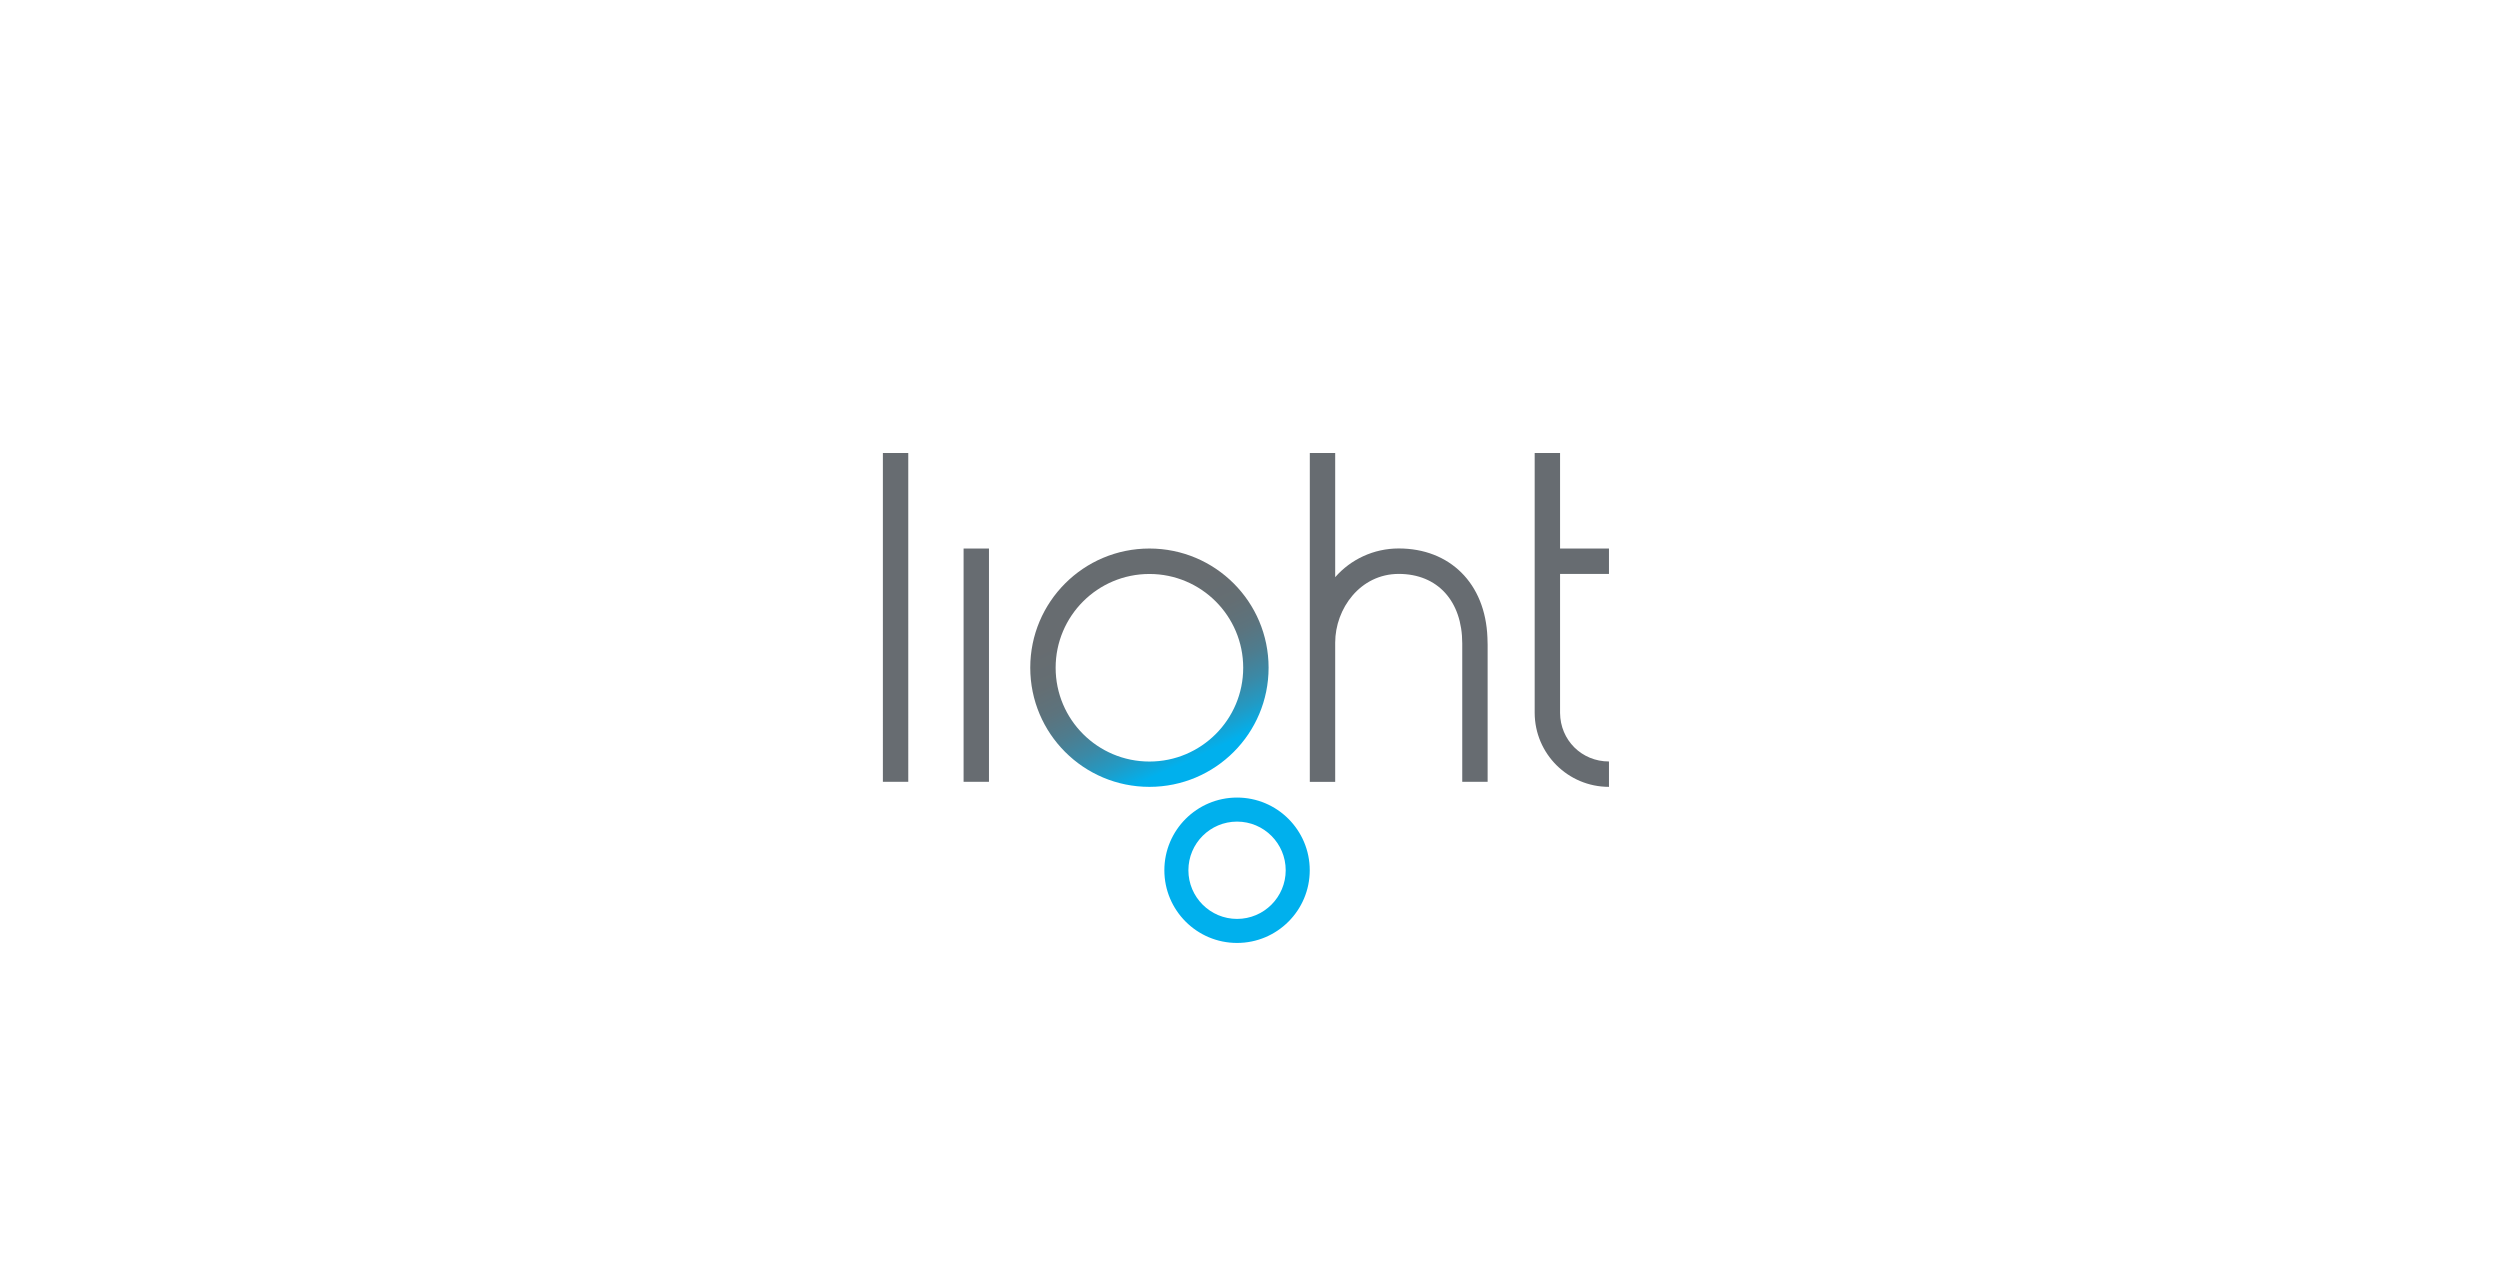 <?xml version="1.0" encoding="UTF-8"?>
<!-- Generator: Adobe Illustrator 23.0.1, SVG Export Plug-In . SVG Version: 6.00 Build 0)  -->
<svg xmlns="http://www.w3.org/2000/svg" xmlns:xlink="http://www.w3.org/1999/xlink" id="Logos" x="0px" y="0px" viewBox="0 0 390 200" style="enable-background:new 0 0 390 200;" xml:space="preserve">
<style type="text/css">
	.st0{display:none;}
	.st1{display:inline;fill:#00B35E;}
	.st2{display:inline;fill:#E43312;}
	.st3{display:inline;}
	.st4{fill:#5A5A5A;}
	.st5{fill:url(#SVGID_1_);}
	.st6{fill:#B9BBBD;}
	.st7{fill:url(#SVGID_2_);}
	.st8{fill-rule:evenodd;clip-rule:evenodd;}
	.st9{fill:#D31317;}
	.st10{fill:#1D1D1B;}
	.st11{fill:#454651;}
	.st12{display:inline;fill:#454651;}
	.st13{fill:#3E434F;}
	.st14{display:inline;fill:#1D1D1B;}
	.st15{display:inline;fill:#44444E;}
	.st16{display:inline;fill:#44444E;stroke:#44444E;stroke-linecap:round;stroke-linejoin:bevel;stroke-miterlimit:10;}
	.st17{fill:#44444E;stroke:#44444E;stroke-linecap:round;stroke-linejoin:bevel;stroke-miterlimit:10;}
	.st18{fill:#44444E;stroke:#44444E;stroke-width:7;stroke-linecap:square;stroke-linejoin:round;stroke-miterlimit:10;}
	.st19{display:inline;fill:none;stroke:#44444E;stroke-width:7;stroke-linecap:round;stroke-linejoin:bevel;stroke-miterlimit:10;}
	.st20{fill:none;stroke:#44444E;stroke-width:7;stroke-linecap:square;stroke-linejoin:round;stroke-miterlimit:10;}
	.st21{fill:none;stroke:#44444E;stroke-width:7;stroke-linecap:round;stroke-linejoin:bevel;stroke-miterlimit:10;}
	.st22{display:inline;fill:none;stroke:#44444E;stroke-width:7;stroke-linecap:square;stroke-linejoin:bevel;stroke-miterlimit:10;}
	.st23{display:inline;fill:none;stroke:#44444E;stroke-width:7;stroke-linecap:square;stroke-linejoin:round;stroke-miterlimit:10;}
	.st24{display:inline;fill:#367DBE;}
	.st25{display:inline;fill:#367DBE;stroke:#1D1D1B;stroke-width:0.25;stroke-miterlimit:10;}
	.st26{display:inline;fill:#2E4497;}
	.st27{display:inline;fill:#F48328;}
	.st28{fill:#FFFFFF;}
	.st29{fill:#444968;}
	.st30{display:inline;fill:#E3201C;}
	.st31{fill:#0677B6;}
	.st32{fill:#686867;}
	.st33{display:inline;fill:#3F4042;}
	.st34{display:inline;fill:#F5B11F;}
	.st35{fill:#E95504;}
	.st36{display:inline;fill:#005E3C;}
	.st37{clip-path:url(#SVGID_4_);fill:#32617E;}
	.st38{clip-path:url(#SVGID_4_);fill:#99BED0;}
	.st39{clip-path:url(#SVGID_6_);fill:url(#SVGID_7_);}
	.st40{fill:#3E424E;}
	.st41{display:inline;fill:#3E424E;}
	.st42{fill:#E9C118;}
	.st43{fill:#62BB46;}
	.st44{fill:#00B1E4;}
	.st45{clip-path:url(#SVGID_9_);fill:#EE255C;}
	.st46{clip-path:url(#SVGID_9_);fill:#162F55;}
	.st47{fill:#162F55;}
	.st48{clip-path:url(#SVGID_11_);fill:#162F55;}
	.st49{clip-path:url(#SVGID_13_);fill:#0071B9;}
	.st50{clip-path:url(#SVGID_13_);fill:#393A36;}
	.st51{fill:#393A36;}
	.st52{clip-path:url(#SVGID_15_);fill:#005F82;}
	.st53{clip-path:url(#SVGID_15_);fill:#231F20;}
	.st54{clip-path:url(#SVGID_17_);fill:#323E48;}
	.st55{clip-path:url(#SVGID_17_);fill:#71A850;}
	.st56{fill:#EE302A;}
	.st57{clip-path:url(#SVGID_19_);fill:#EE302A;}
	.st58{clip-path:url(#SVGID_21_);fill:#FBFCFD;}
	.st59{fill:#00B5CC;}
	.st60{fill:#C9CCD1;}
	.st61{fill:#00B4CB;}
	.st62{fill:#00B4CC;}
	.st63{clip-path:url(#SVGID_23_);fill:#00B4CB;}
	.st64{clip-path:url(#SVGID_23_);fill:#12678E;}
	.st65{clip-path:url(#SVGID_23_);fill:#0F678E;}
	.st66{clip-path:url(#SVGID_25_);fill:#47494A;}
	.st67{fill:#47494A;}
	.st68{clip-path:url(#SVGID_27_);fill:#47494A;}
	.st69{fill:#FEFEFD;}
	.st70{fill:#7CBF53;}
	.st71{fill:#195A99;}
	.st72{fill:#E86C34;}
	.st73{clip-path:url(#SVGID_29_);fill:#2F3432;}
	.st74{fill:#2F3432;}
	.st75{fill:#8FC84D;}
	.st76{clip-path:url(#SVGID_31_);fill:#F15E3A;}
	.st77{clip-path:url(#SVGID_33_);fill:#3E434F;}
	.st78{clip-path:url(#SVGID_35_);fill:#3E434F;}
	.st79{clip-path:url(#SVGID_37_);fill:#F68B2E;}
	.st80{clip-path:url(#SVGID_37_);fill:#5C5F60;}
	.st81{fill:#5C5F60;}
	.st82{clip-path:url(#SVGID_39_);fill:#5C5F60;}
	.st83{clip-path:url(#SVGID_41_);fill:#EF472E;}
	.st84{fill:#EF472E;}
	.st85{clip-path:url(#SVGID_43_);fill:#EF472E;}
	.st86{clip-path:url(#SVGID_45_);}
	.st87{clip-path:url(#SVGID_47_);fill:#FFFFFF;}
	.st88{clip-path:url(#SVGID_49_);fill:#F16728;}
	.st89{clip-path:url(#SVGID_51_);}
	.st90{clip-path:url(#SVGID_55_);}
	.st91{clip-path:url(#SVGID_57_);}
	.st92{clip-path:url(#SVGID_59_);}
	.st93{clip-path:url(#SVGID_61_);fill:#797882;}
	.st94{clip-path:url(#SVGID_65_);fill:#696973;}
	.st95{clip-path:url(#SVGID_65_);fill:#8A8991;}
	.st96{clip-path:url(#SVGID_65_);fill:#FEFEFB;}
	.st97{clip-path:url(#SVGID_65_);fill:#3E424E;}
	.st98{clip-path:url(#SVGID_65_);fill:#5A5B66;}
	.st99{clip-path:url(#SVGID_65_);fill:#9D9BA3;}
	.st100{clip-path:url(#SVGID_65_);fill:#81818A;}
	.st101{clip-path:url(#SVGID_65_);fill:#C6C5C9;}
	.st102{clip-path:url(#SVGID_65_);fill:none;stroke:#9D9BA3;stroke-width:0.354;stroke-miterlimit:10;}
	.st103{clip-path:url(#SVGID_69_);fill:#3E424E;}
	.st104{clip-path:url(#SVGID_69_);fill:#C6C5C9;}
	.st105{clip-path:url(#SVGID_69_);fill:#5A5B66;}
	.st106{clip-path:url(#SVGID_69_);fill:#9D9BA3;}
	.st107{clip-path:url(#SVGID_71_);fill:#00579B;}
	.st108{fill:#00579B;}
	.st109{clip-path:url(#SVGID_73_);fill:#00579B;}
	.st110{clip-path:url(#SVGID_75_);fill:#9553A1;}
	.st111{fill:#9553A1;}
	.st112{clip-path:url(#SVGID_77_);fill:#1A3761;}
	.st113{fill:#28B56C;}
	.st114{clip-path:url(#SVGID_79_);fill:#F06E30;}
	.st115{clip-path:url(#SVGID_79_);fill:#FFFFFF;}
	.st116{fill:#F06E30;}
	.st117{clip-path:url(#SVGID_81_);fill:#19AAE2;}
	.st118{clip-path:url(#SVGID_81_);fill:#B2D454;}
	.st119{fill:#231F20;}
	.st120{clip-path:url(#SVGID_83_);fill:#231F20;}
	.st121{clip-path:url(#SVGID_83_);fill:#6BC4E8;}
	.st122{fill:#0093D0;}
	.st123{fill:#14AADB;}
	.st124{fill:#9ECD51;}
	.st125{fill:#00AAE2;}
	.st126{fill:#121617;}
	.st127{clip-path:url(#SVGID_85_);fill:#3C62AE;}
	.st128{fill:#3C62AE;}
	.st129{clip-path:url(#SVGID_87_);}
	.st130{fill:#211261;}
	.st131{fill:#CF3339;}
	.st132{clip-path:url(#SVGID_91_);fill:#5D686E;}
	.st133{fill:#EE2E34;}
	.st134{clip-path:url(#SVGID_94_);}
	.st135{clip-path:url(#SVGID_95_);}
	.st136{clip-path:url(#SVGID_100_);}
	.st137{clip-path:url(#SVGID_101_);}
	.st138{clip-path:url(#SVGID_106_);}
	.st139{clip-path:url(#SVGID_107_);}
	.st140{clip-path:url(#SVGID_112_);}
	.st141{clip-path:url(#SVGID_113_);}
	.st142{clip-path:url(#SVGID_118_);}
	.st143{clip-path:url(#SVGID_119_);}
	.st144{clip-path:url(#SVGID_124_);}
	.st145{clip-path:url(#SVGID_125_);}
	.st146{clip-path:url(#SVGID_130_);}
	.st147{clip-path:url(#SVGID_131_);}
	.st148{clip-path:url(#SVGID_136_);}
	.st149{clip-path:url(#SVGID_137_);}
	.st150{clip-path:url(#SVGID_142_);}
	.st151{clip-path:url(#SVGID_143_);}
	.st152{clip-path:url(#SVGID_148_);}
	.st153{clip-path:url(#SVGID_149_);}
	.st154{clip-path:url(#SVGID_154_);}
	.st155{clip-path:url(#SVGID_155_);}
	.st156{clip-path:url(#SVGID_161_);}
	.st157{clip-path:url(#SVGID_162_);}
	.st158{clip-path:url(#SVGID_163_);}
	.st159{clip-path:url(#SVGID_168_);}
	.st160{clip-path:url(#SVGID_169_);}
	.st161{clip-path:url(#SVGID_174_);}
	.st162{clip-path:url(#SVGID_175_);}
	.st163{clip-path:url(#SVGID_180_);}
	.st164{clip-path:url(#SVGID_181_);}
	.st165{clip-path:url(#SVGID_186_);}
	.st166{clip-path:url(#SVGID_187_);}
	.st167{clip-path:url(#SVGID_192_);}
	.st168{clip-path:url(#SVGID_193_);}
	.st169{clip-path:url(#SVGID_197_);}
	.st170{fill:#72BF44;}
	.st171{clip-path:url(#SVGID_199_);}
	.st172{clip-path:url(#SVGID_203_);}
	.st173{clip-path:url(#SVGID_203_);fill:none;stroke:#18161B;stroke-width:4.557864e-03;}
	.st174{fill:#BCD641;}
	.st175{fill:none;stroke:#18161B;stroke-width:4.557864e-03;}
	.st176{clip-path:url(#SVGID_205_);fill:#1F6388;}
	.st177{fill:#1F6388;}
	.st178{fill:#3AB14C;}
	.st179{clip-path:url(#SVGID_207_);fill:#3AB14C;}
	.st180{clip-path:url(#SVGID_209_);fill:#36393D;}
	.st181{clip-path:url(#SVGID_209_);fill:#EE3C87;}
	.st182{clip-path:url(#SVGID_211_);}
	.st183{clip-path:url(#SVGID_215_);fill:#231F20;}
	.st184{clip-path:url(#SVGID_217_);}
	.st185{fill:#92D5E5;}
	.st186{fill:#2F4499;}
	.st187{fill:#F58529;}
	.st188{clip-path:url(#SVGID_221_);fill:#FFFFFF;}
	.st189{clip-path:url(#SVGID_221_);fill:#F58529;}
	.st190{clip-path:url(#SVGID_221_);fill:#454967;}
	.st191{fill:#454967;}
	.st192{clip-path:url(#SVGID_223_);fill:#3265A8;}
	.st193{fill:#3265A8;}
	.st194{clip-path:url(#SVGID_225_);fill:none;stroke:#121617;stroke-width:0.388;stroke-miterlimit:10;}
	.st195{clip-path:url(#SVGID_227_);fill:none;stroke:#121617;stroke-width:0.388;stroke-miterlimit:10;}
	.st196{clip-path:url(#SVGID_229_);fill:none;stroke:#121617;stroke-width:0.388;stroke-miterlimit:10;}
	.st197{clip-path:url(#SVGID_231_);fill:none;stroke:#121617;stroke-width:0.388;stroke-miterlimit:10;}
	.st198{clip-path:url(#SVGID_233_);fill:none;stroke:#121617;stroke-width:0.388;stroke-miterlimit:10;}
	.st199{fill:#EC1F26;}
	.st200{clip-path:url(#SVGID_235_);fill:none;stroke:#EC1F26;stroke-width:0.388;stroke-miterlimit:10;}
	.st201{fill:none;stroke:#EC1F26;stroke-width:0.388;stroke-miterlimit:10;}
	.st202{clip-path:url(#SVGID_237_);fill:none;stroke:#EC1F26;stroke-width:0.388;stroke-miterlimit:10;}
	.st203{clip-path:url(#SVGID_239_);fill:none;stroke:#EC1F26;stroke-width:0.388;stroke-miterlimit:10;}
	.st204{clip-path:url(#SVGID_241_);fill:none;stroke:#EC1F26;stroke-width:0.388;stroke-miterlimit:10;}
	.st205{clip-path:url(#SVGID_243_);}
	.st206{clip-path:url(#SVGID_247_);}
	.st207{clip-path:url(#SVGID_252_);}
	.st208{clip-path:url(#SVGID_253_);}
	.st209{clip-path:url(#SVGID_257_);}
	.st210{clip-path:url(#SVGID_261_);}
	.st211{fill:#CE2D34;}
	.st212{clip-path:url(#SVGID_265_);fill:#CE2D34;}
	.st213{fill-rule:evenodd;clip-rule:evenodd;fill:#40C0F0;}
	.st214{clip-path:url(#SVGID_267_);fill-rule:evenodd;clip-rule:evenodd;fill:#40C0F0;}
	.st215{fill-rule:evenodd;clip-rule:evenodd;fill:#989CA0;}
	.st216{fill:#989CA0;}
	.st217{clip-path:url(#SVGID_269_);fill:#A4CE43;}
	.st218{fill:#023C2C;}
	.st219{clip-path:url(#SVGID_271_);fill:#231F20;}
	.st220{clip-path:url(#SVGID_273_);fill:#EC1F26;}
	.st221{clip-path:url(#SVGID_273_);fill:#FCB432;}
	.st222{clip-path:url(#SVGID_275_);fill:#231F20;}
	.st223{clip-path:url(#SVGID_277_);fill:#231F20;}
	.st224{fill:#FAEE4F;}
	.st225{fill:none;stroke:#EE322E;stroke-width:0.118;stroke-miterlimit:10;}
	.st226{clip-path:url(#SVGID_279_);fill:#408BCA;}
	.st227{fill:none;stroke:#408BCA;stroke-width:0.059;stroke-miterlimit:10;}
	.st228{fill:#408BCA;}
	.st229{fill:#EE322E;}
	.st230{clip-path:url(#SVGID_281_);}
	.st231{clip-path:url(#SVGID_284_);}
	.st232{clip-path:url(#SVGID_285_);fill:#99D3B8;}
	.st233{clip-path:url(#SVGID_285_);fill:#FFFFFF;}
	.st234{clip-path:url(#SVGID_289_);}
	.st235{clip-path:url(#SVGID_290_);}
	.st236{clip-path:url(#SVGID_291_);}
	.st237{clip-path:url(#SVGID_297_);}
	.st238{clip-path:url(#SVGID_298_);}
	.st239{clip-path:url(#SVGID_299_);}
	.st240{clip-path:url(#SVGID_305_);}
	.st241{clip-path:url(#SVGID_306_);}
	.st242{clip-path:url(#SVGID_307_);}
	.st243{clip-path:url(#SVGID_313_);}
	.st244{clip-path:url(#SVGID_314_);}
	.st245{clip-path:url(#SVGID_315_);}
	.st246{clip-path:url(#SVGID_321_);}
	.st247{clip-path:url(#SVGID_322_);}
	.st248{clip-path:url(#SVGID_323_);}
	.st249{clip-path:url(#SVGID_329_);}
	.st250{clip-path:url(#SVGID_330_);}
	.st251{clip-path:url(#SVGID_331_);}
	.st252{clip-path:url(#SVGID_337_);}
	.st253{clip-path:url(#SVGID_338_);}
	.st254{clip-path:url(#SVGID_339_);}
	.st255{clip-path:url(#SVGID_345_);}
	.st256{clip-path:url(#SVGID_346_);}
	.st257{clip-path:url(#SVGID_347_);}
	.st258{clip-path:url(#SVGID_353_);}
	.st259{clip-path:url(#SVGID_354_);}
	.st260{clip-path:url(#SVGID_355_);}
	.st261{clip-path:url(#SVGID_360_);}
	.st262{clip-path:url(#SVGID_361_);fill:#86C440;}
	.st263{clip-path:url(#SVGID_361_);fill:none;stroke:#FFFFFF;stroke-width:0.17;stroke-miterlimit:10;}
	.st264{clip-path:url(#SVGID_361_);fill:#FFFFFF;}
	.st265{clip-path:url(#SVGID_361_);fill:#EFE922;}
	.st266{clip-path:url(#SVGID_365_);}
	.st267{clip-path:url(#SVGID_366_);}
	.st268{clip-path:url(#SVGID_370_);}
	.st269{fill:#E7470B;}
	.st270{fill:#3C3A39;}
	.st271{fill:#0080CA;}
	.st272{fill:url(#SVGID_372_);}
	.st273{fill:#575757;}
	.st274{fill:#0E73BB;}
	.st275{clip-path:url(#SVGID_374_);}
	.st276{clip-path:url(#SVGID_374_);fill:#1E4074;}
	.st277{clip-path:url(#SVGID_377_);}
	.st278{clip-path:url(#SVGID_378_);}
	.st279{fill:#0054A5;}
	.st280{fill:#228ACB;}
	.st281{clip-path:url(#SVGID_382_);fill:#1A3761;}
	.st282{fill:#00B0ED;}
	.st283{fill:url(#SVGID_383_);}
	.st284{fill:#676C71;}
</style>
<g id="XMLID_7_">
	<g id="XMLID_23_">
		<path class="st282" d="M192.98,124.42c-6.26,0-11.34,5.08-11.34,11.34s5.08,11.34,11.34,11.34s11.34-5.08,11.34-11.34    S199.24,124.42,192.98,124.42z M192.98,143.35c-4.19,0-7.59-3.4-7.59-7.59s3.4-7.59,7.59-7.59s7.59,3.4,7.59,7.59    S197.17,143.35,192.98,143.35z"></path>
		<linearGradient id="SVGID_1_" gradientUnits="userSpaceOnUse" x1="186.985" y1="120.872" x2="171.518" y2="87.201">
			<stop offset="0.072" style="stop-color:#00B0ED"></stop>
			<stop offset="0.082" style="stop-color:#04AEE9"></stop>
			<stop offset="0.176" style="stop-color:#229AC4"></stop>
			<stop offset="0.274" style="stop-color:#3B89A6"></stop>
			<stop offset="0.378" style="stop-color:#4E7C8E"></stop>
			<stop offset="0.487" style="stop-color:#5C737D"></stop>
			<stop offset="0.607" style="stop-color:#646E73"></stop>
			<stop offset="0.759" style="stop-color:#676C70"></stop>
		</linearGradient>
		<path class="st5" d="M179.31,85.57c-10.27,0-18.59,8.32-18.59,18.59c0,10.27,8.32,18.59,18.59,18.59    c10.27,0,18.59-8.32,18.59-18.59C197.9,93.89,189.58,85.57,179.31,85.57z M179.31,118.8c-8.08,0-14.63-6.55-14.63-14.63    c0-8.08,6.55-14.63,14.63-14.63c8.08,0,14.63,6.55,14.63,14.63C193.94,112.25,187.39,118.8,179.31,118.8z"></path>
	</g>
	<g id="XMLID_8_">
		<path id="XMLID_9_" class="st284" d="M232.07,121.96h-3.96v-21.58c0-6.58-3.82-10.85-9.91-10.85c-6,0-9.91,5.41-9.91,10.72v21.72    h-3.96V70.67h3.96v19.37c2.41-2.76,5.98-4.48,9.91-4.48c7.93,0,13.53,5.4,13.84,13.93c0.01,0.36,0.03,0.73,0.03,1.1V121.96z     M243.37,89.53H251v-3.96h-7.63v-14.9h-3.96l0,40.54c0.02,6.38,5.2,11.54,11.59,11.54v-3.96c-4.26,0-7.6-3.33-7.63-7.58V89.53z     M141.69,121.96h-3.96V70.67h3.96V121.96z M154.28,121.96h-3.96V85.57h3.96V121.96z"></path>
	</g>
</g>
</svg>
